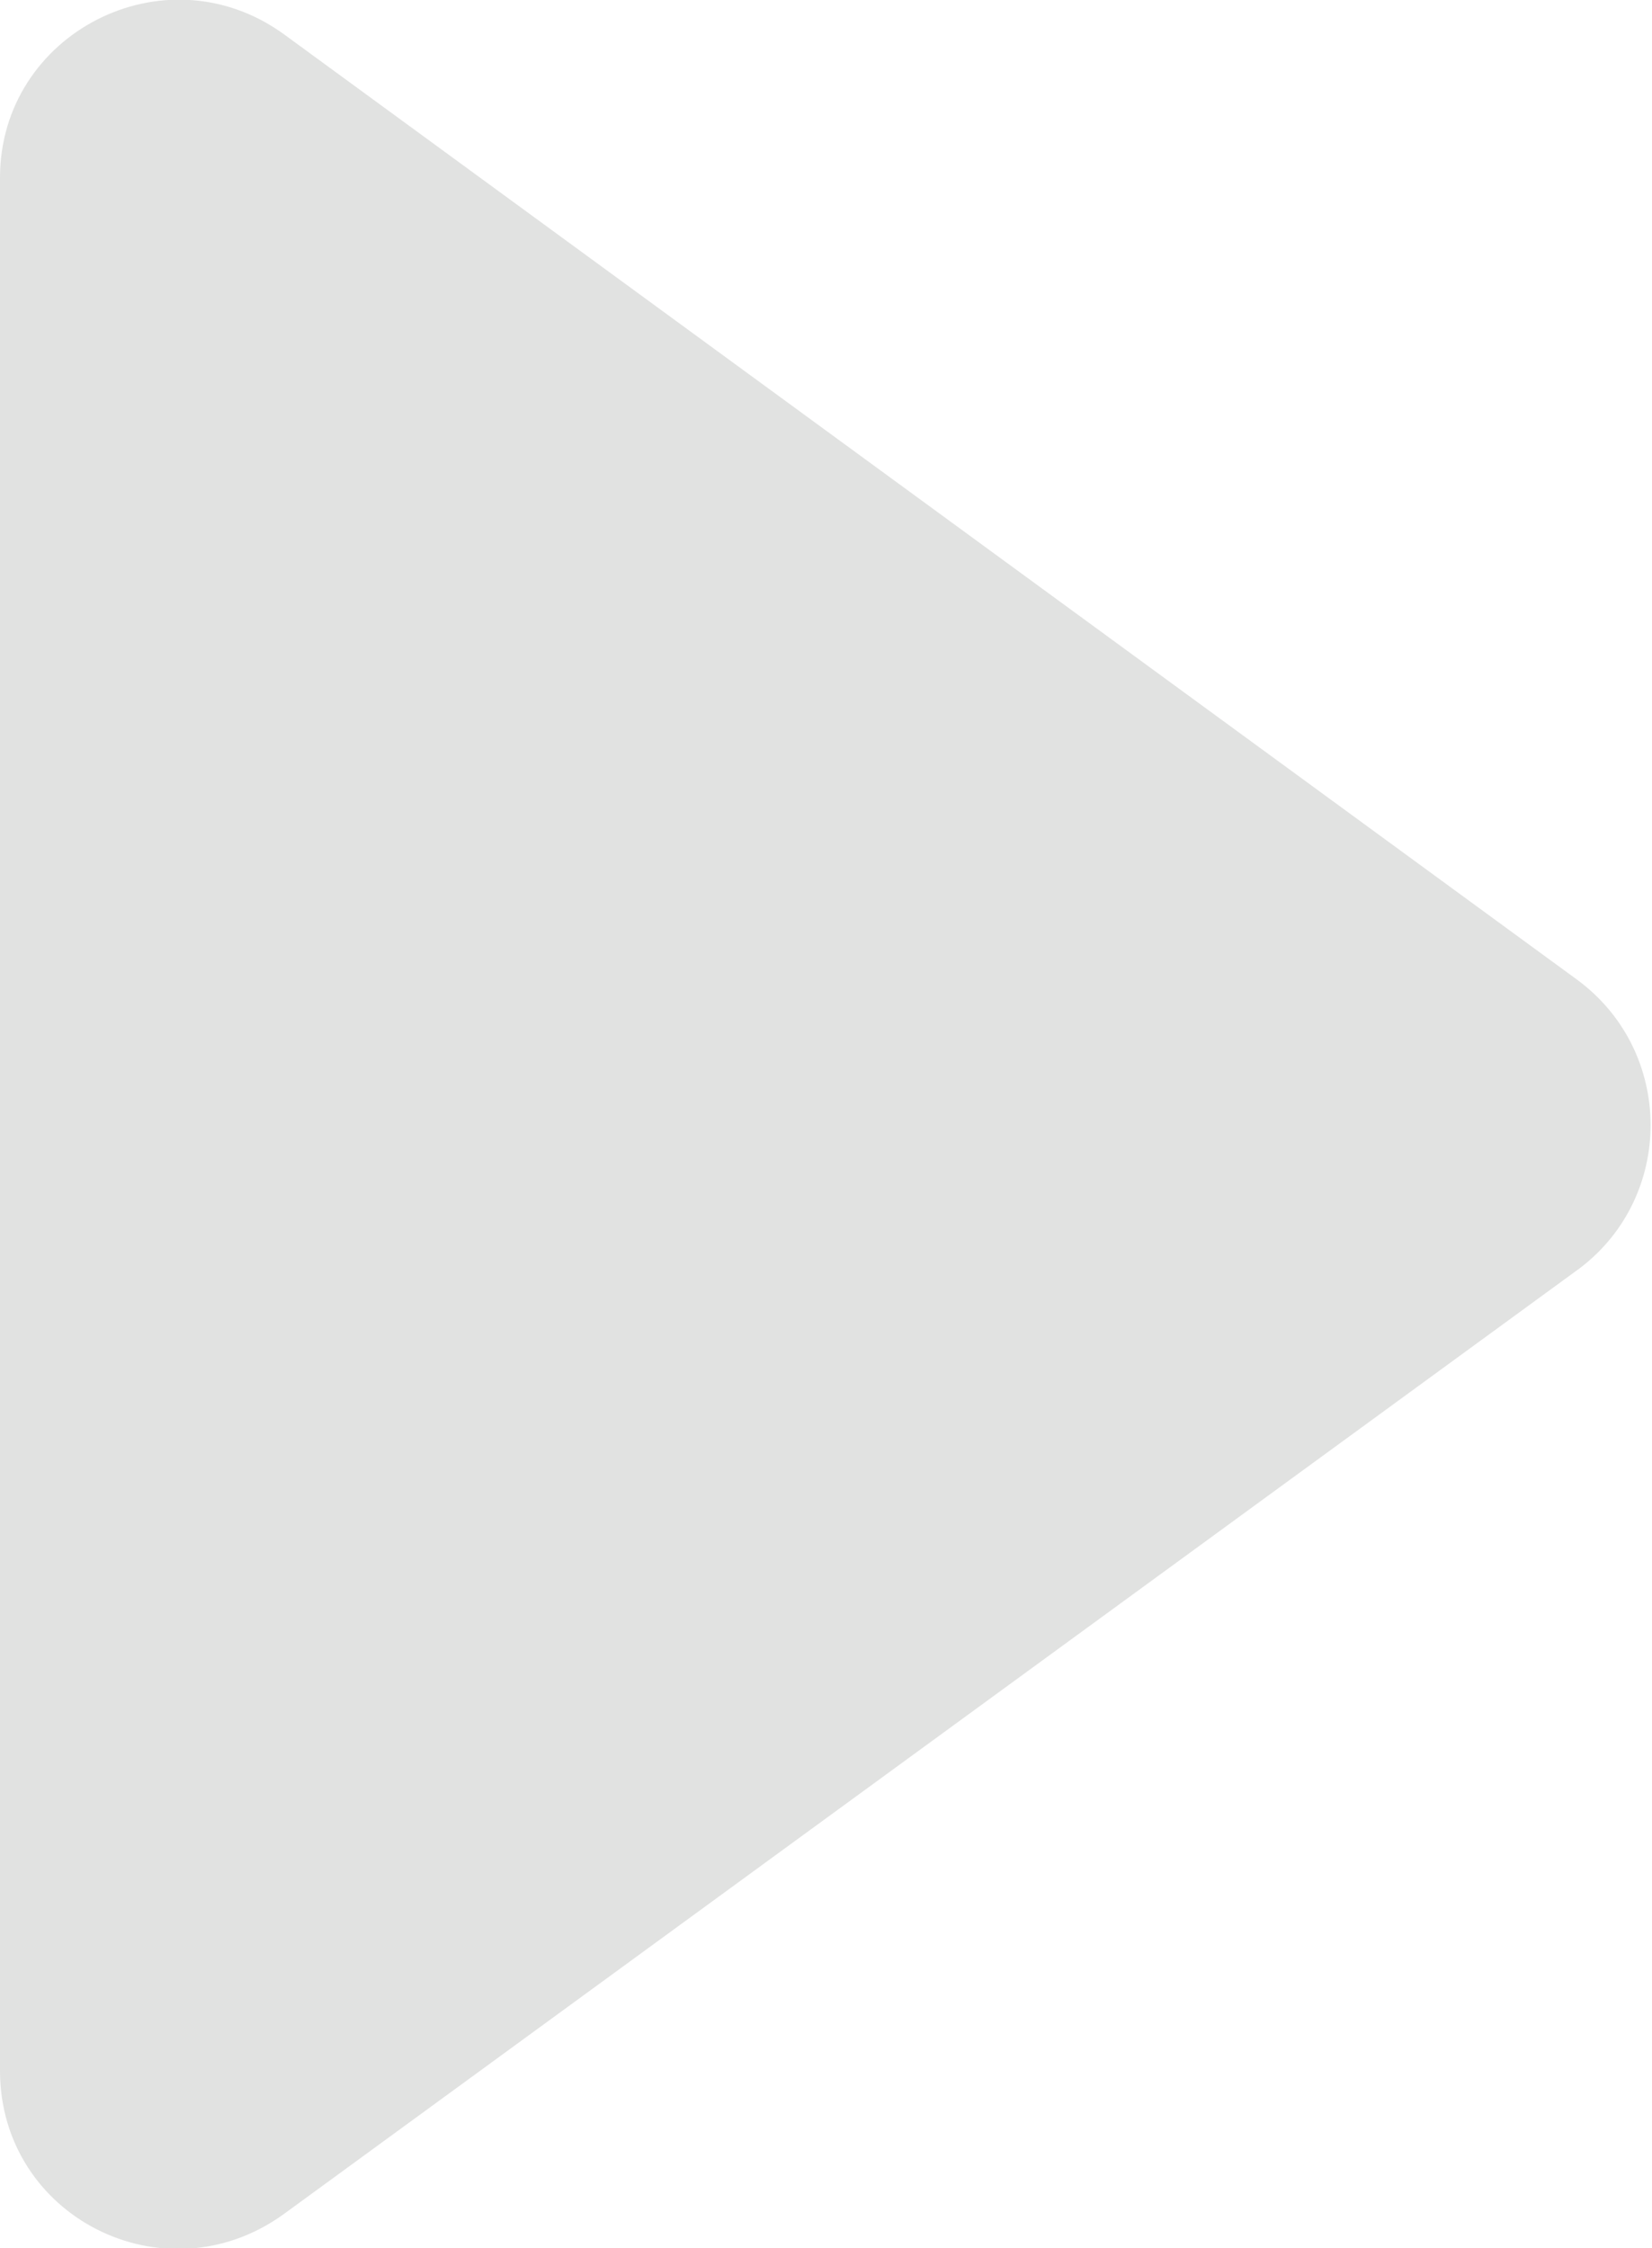 <?xml version="1.0" encoding="utf-8"?>
<!-- Generator: Adobe Illustrator 21.1.0, SVG Export Plug-In . SVG Version: 6.00 Build 0)  -->
<svg version="1.1" id="Layer_1" xmlns="http://www.w3.org/2000/svg" xmlns:xlink="http://www.w3.org/1999/xlink" x="0px" y="0px"
	 viewBox="0 0 73.5 100" style="enable-background:new 0 0 73.5 100;" xml:space="preserve">
<style type="text/css">
	.st0{fill:#E1E2E1;}
</style>
<path class="st0" d="M70.2,43.6L12.6,1.5C7.3-2.3,0,1.5,0,7.9v84.2c0,6.5,7.3,10.2,12.6,6.4l57.7-42.1
	C74.5,53.2,74.5,46.8,70.2,43.6L12.6,1.5C7.3-2.3,0,1.5,0,7.9v84.2c0,6.5,7.3,10.2,12.6,6.4l57.7-42.1
	C74.5,53.2,74.5,46.8,70.2,43.6z"/>
</svg>
